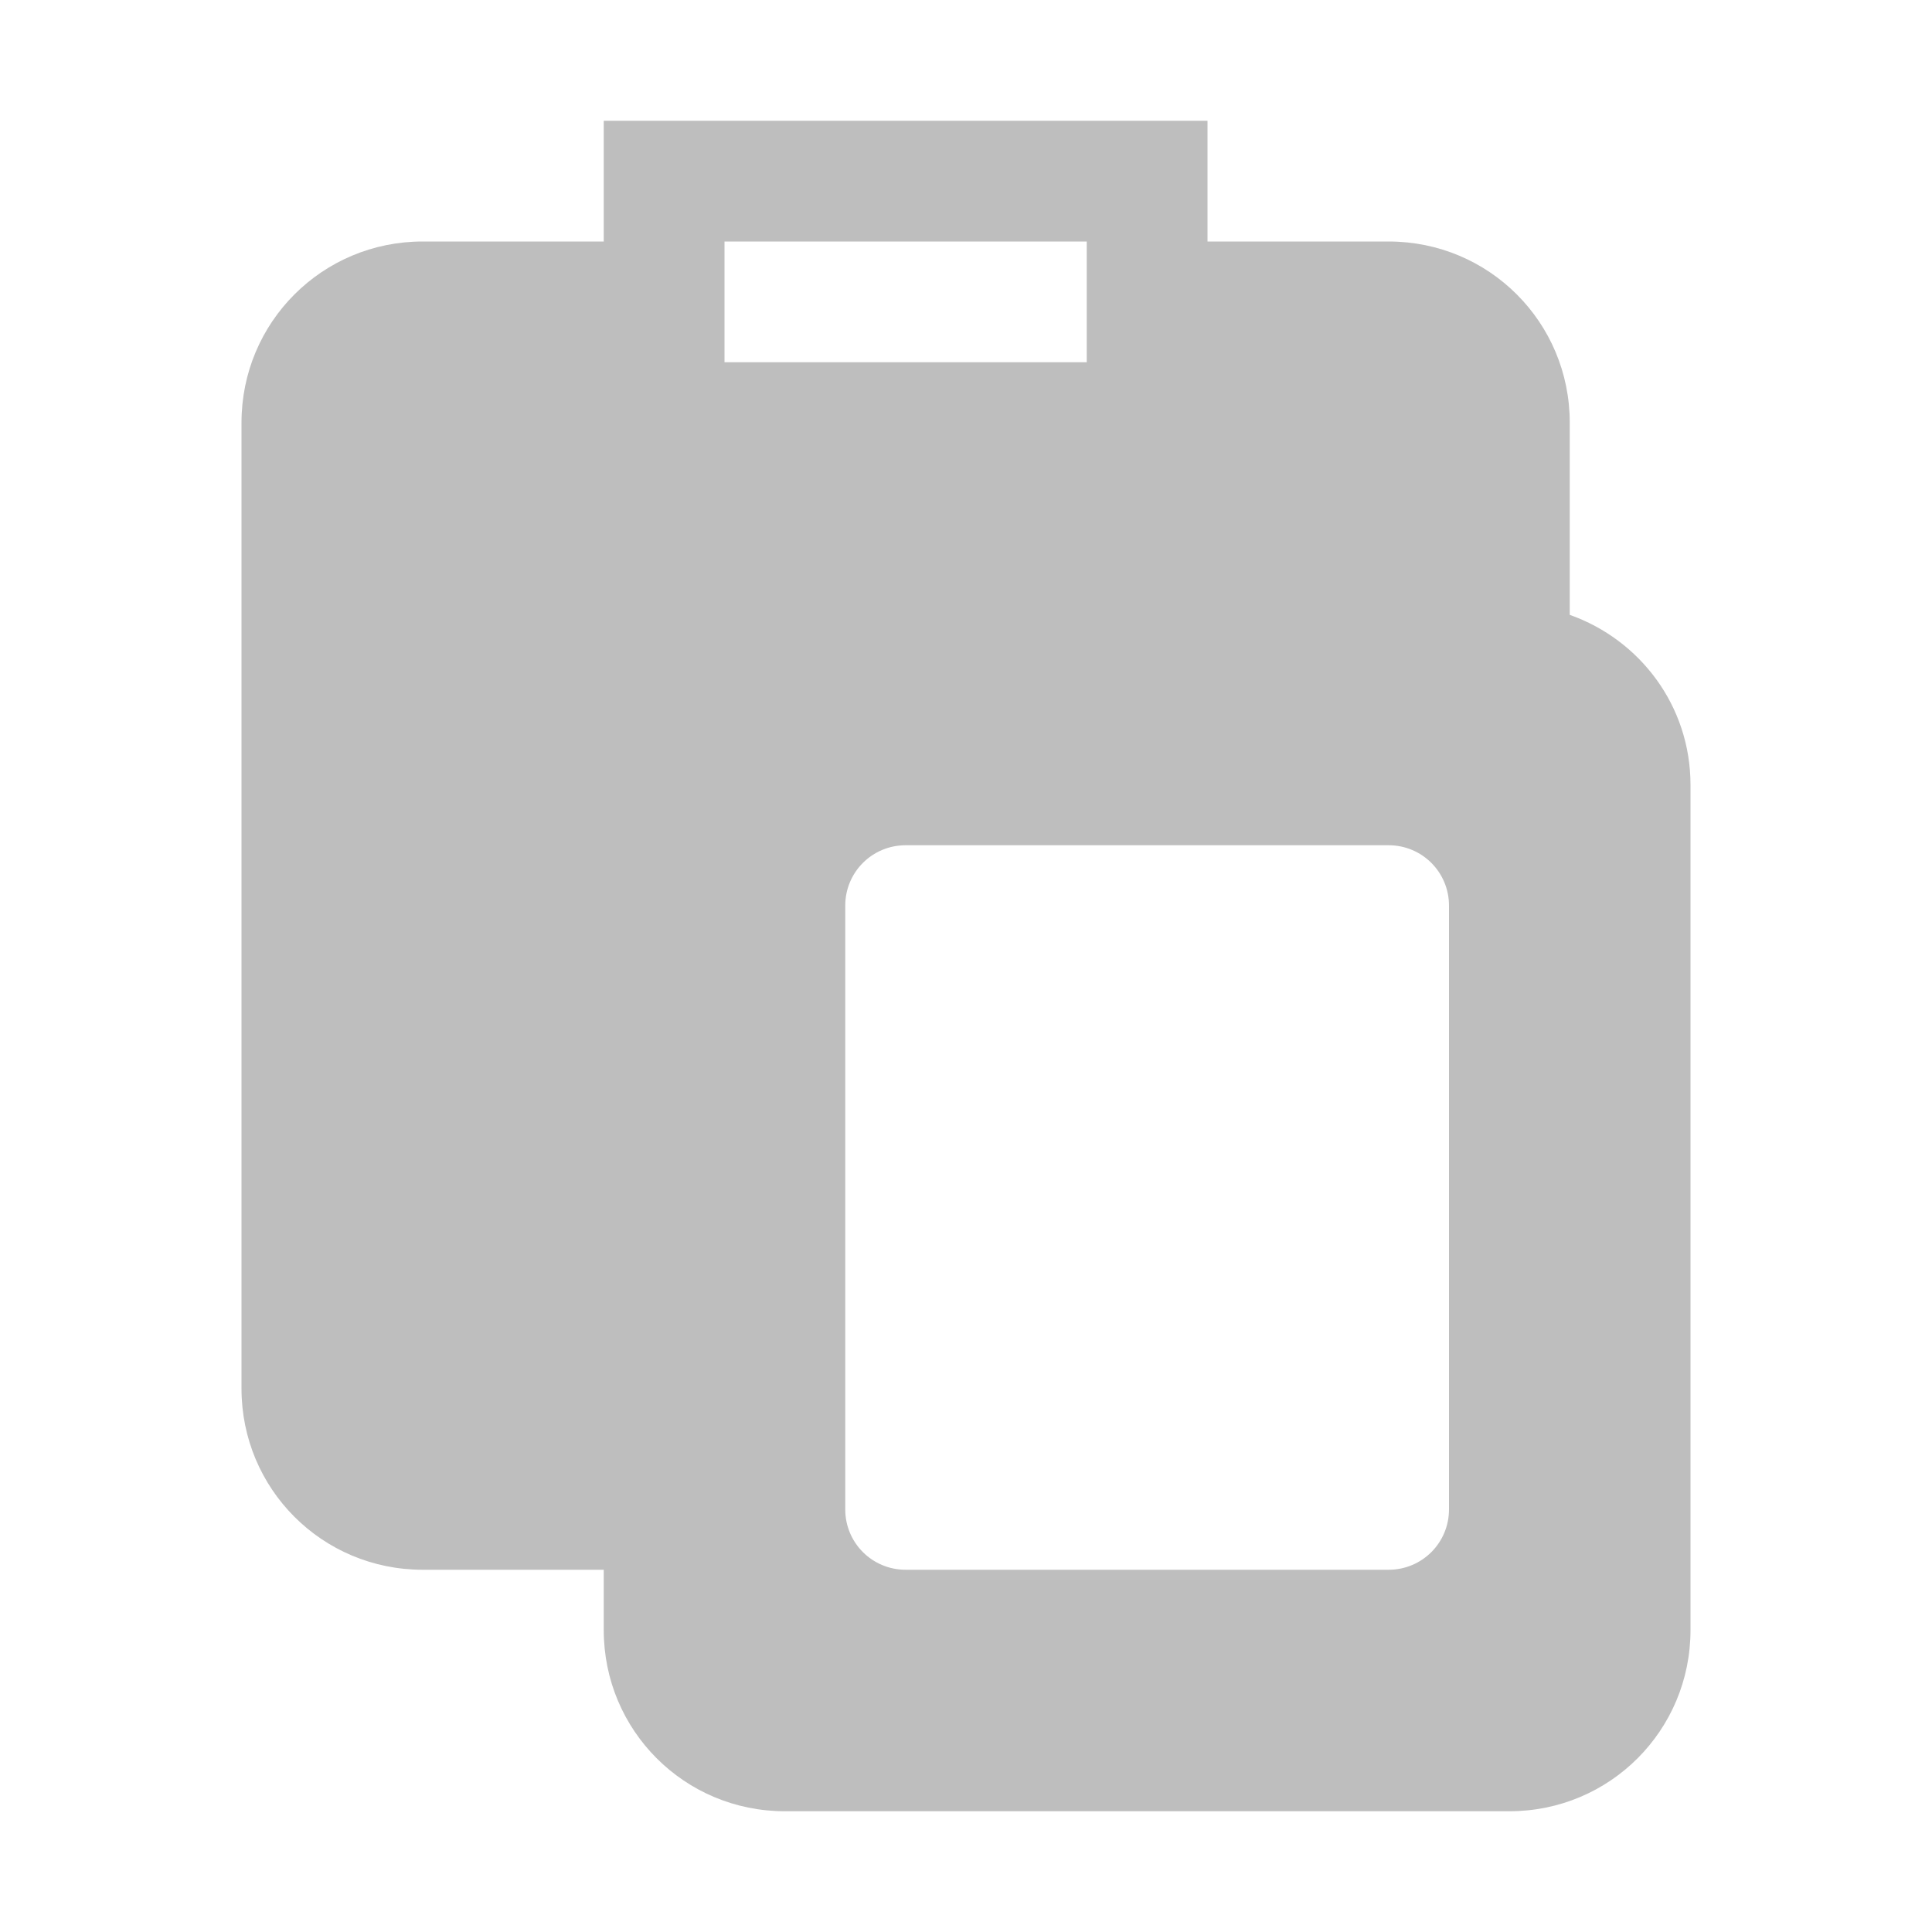 <svg width="16" height="16" version="1.1" xmlns="http://www.w3.org/2000/svg">
	<path d="M 5 1 L 5 2 L 3.5 2 C 2.669 2 2 2.669 2 3.5 L 2 11.5 C 2 12.331 2.669 13 3.5 13 L 5 13 L 5 13.5 C 5 14.331 5.669 15 6.5 15 L 12.5 15 C 13.331 15 14 14.331 14 13.5 L 14 6.5 C 14 5.846 13.582 5.298 13 5.092 L 13 3.5 C 13 2.669 12.331 2 11.5 2 L 10 2 L 10 1 L 5 1 z M 6 2 L 9 2 L 9 3 L 6 3 L 6 2 z M 7.5 7 L 11.5 7 C 11.777 7 12 7.223 12 7.5 L 12 12.5 C 12 12.777 11.777 13 11.5 13 L 7.5 13 C 7.223 13 7 12.777 7 12.5 L 7 7.5 C 7 7.223 7.223 7 7.5 7 z " fill="#bebebe"/>
</svg>
